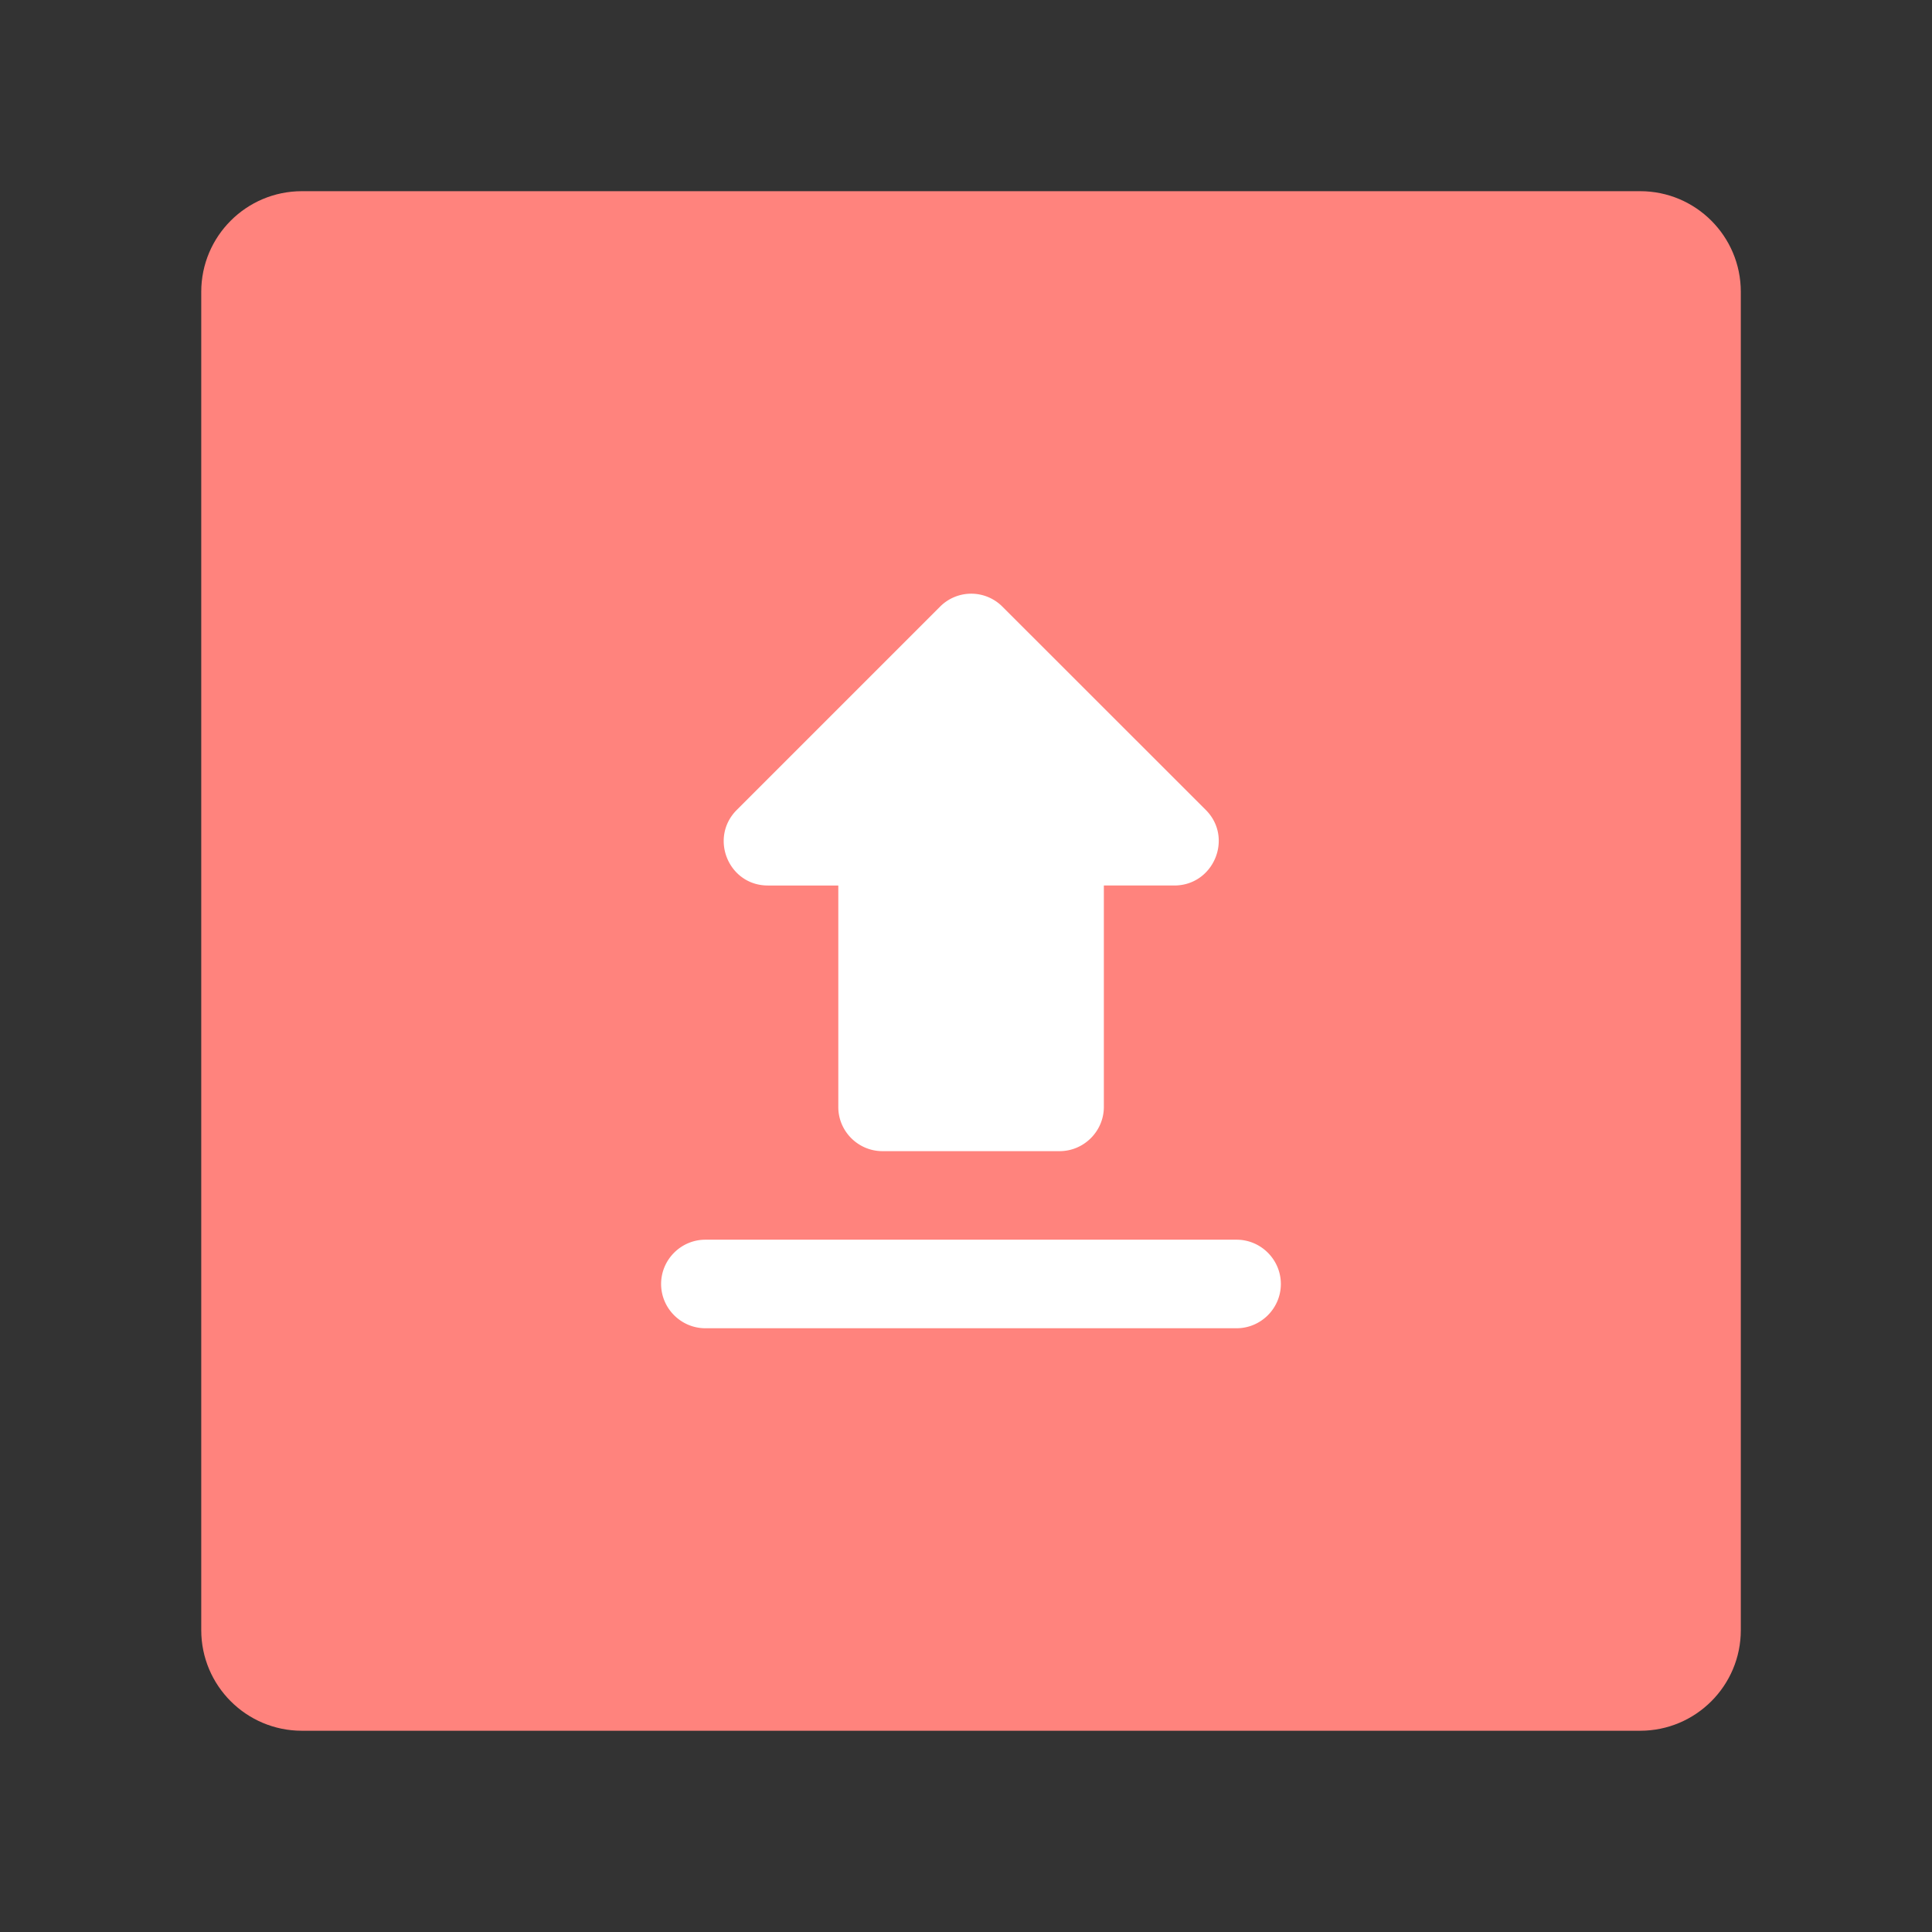 <svg xmlns="http://www.w3.org/2000/svg" width="192" height="192" fill="none"><rect width="100%" height="100%" fill="#333333" stroke="none"/><g clip-path="url(#a)"><path fill="#FF837D" fill-rule="evenodd" d="M30 19h133c5.52 0 10 4.48 10 10v133c0 5.52-4.48 10-10 10H30c-5.52 0-10-4.48-10-10V29c0-5.52 4.48-10 10-10Z" clip-rule="evenodd"/><path fill="#fff" d="M87.7 114.4h17.6c2.42 0 4.4-1.98 4.4-4.4V88h7c3.92 0 5.9-4.75 3.12-7.52l-20.2-20.19a4.37 4.37 0 0 0-6.2 0L73.23 80.48c-2.78 2.77-.84 7.52 3.08 7.52h7v22c-.01 2.42 1.97 4.4 4.39 4.4Zm-17.6 8.8h52.79c2.42 0 4.4 1.98 4.4 4.4 0 2.42-1.98 4.4-4.4 4.4H70.1c-2.42 0-4.4-1.98-4.4-4.4 0-2.42 1.98-4.4 4.4-4.4Z"/></g><defs><clipPath id="a"><path fill="#fff" d="M0 0h192v192H0z"/></clipPath></defs></svg>